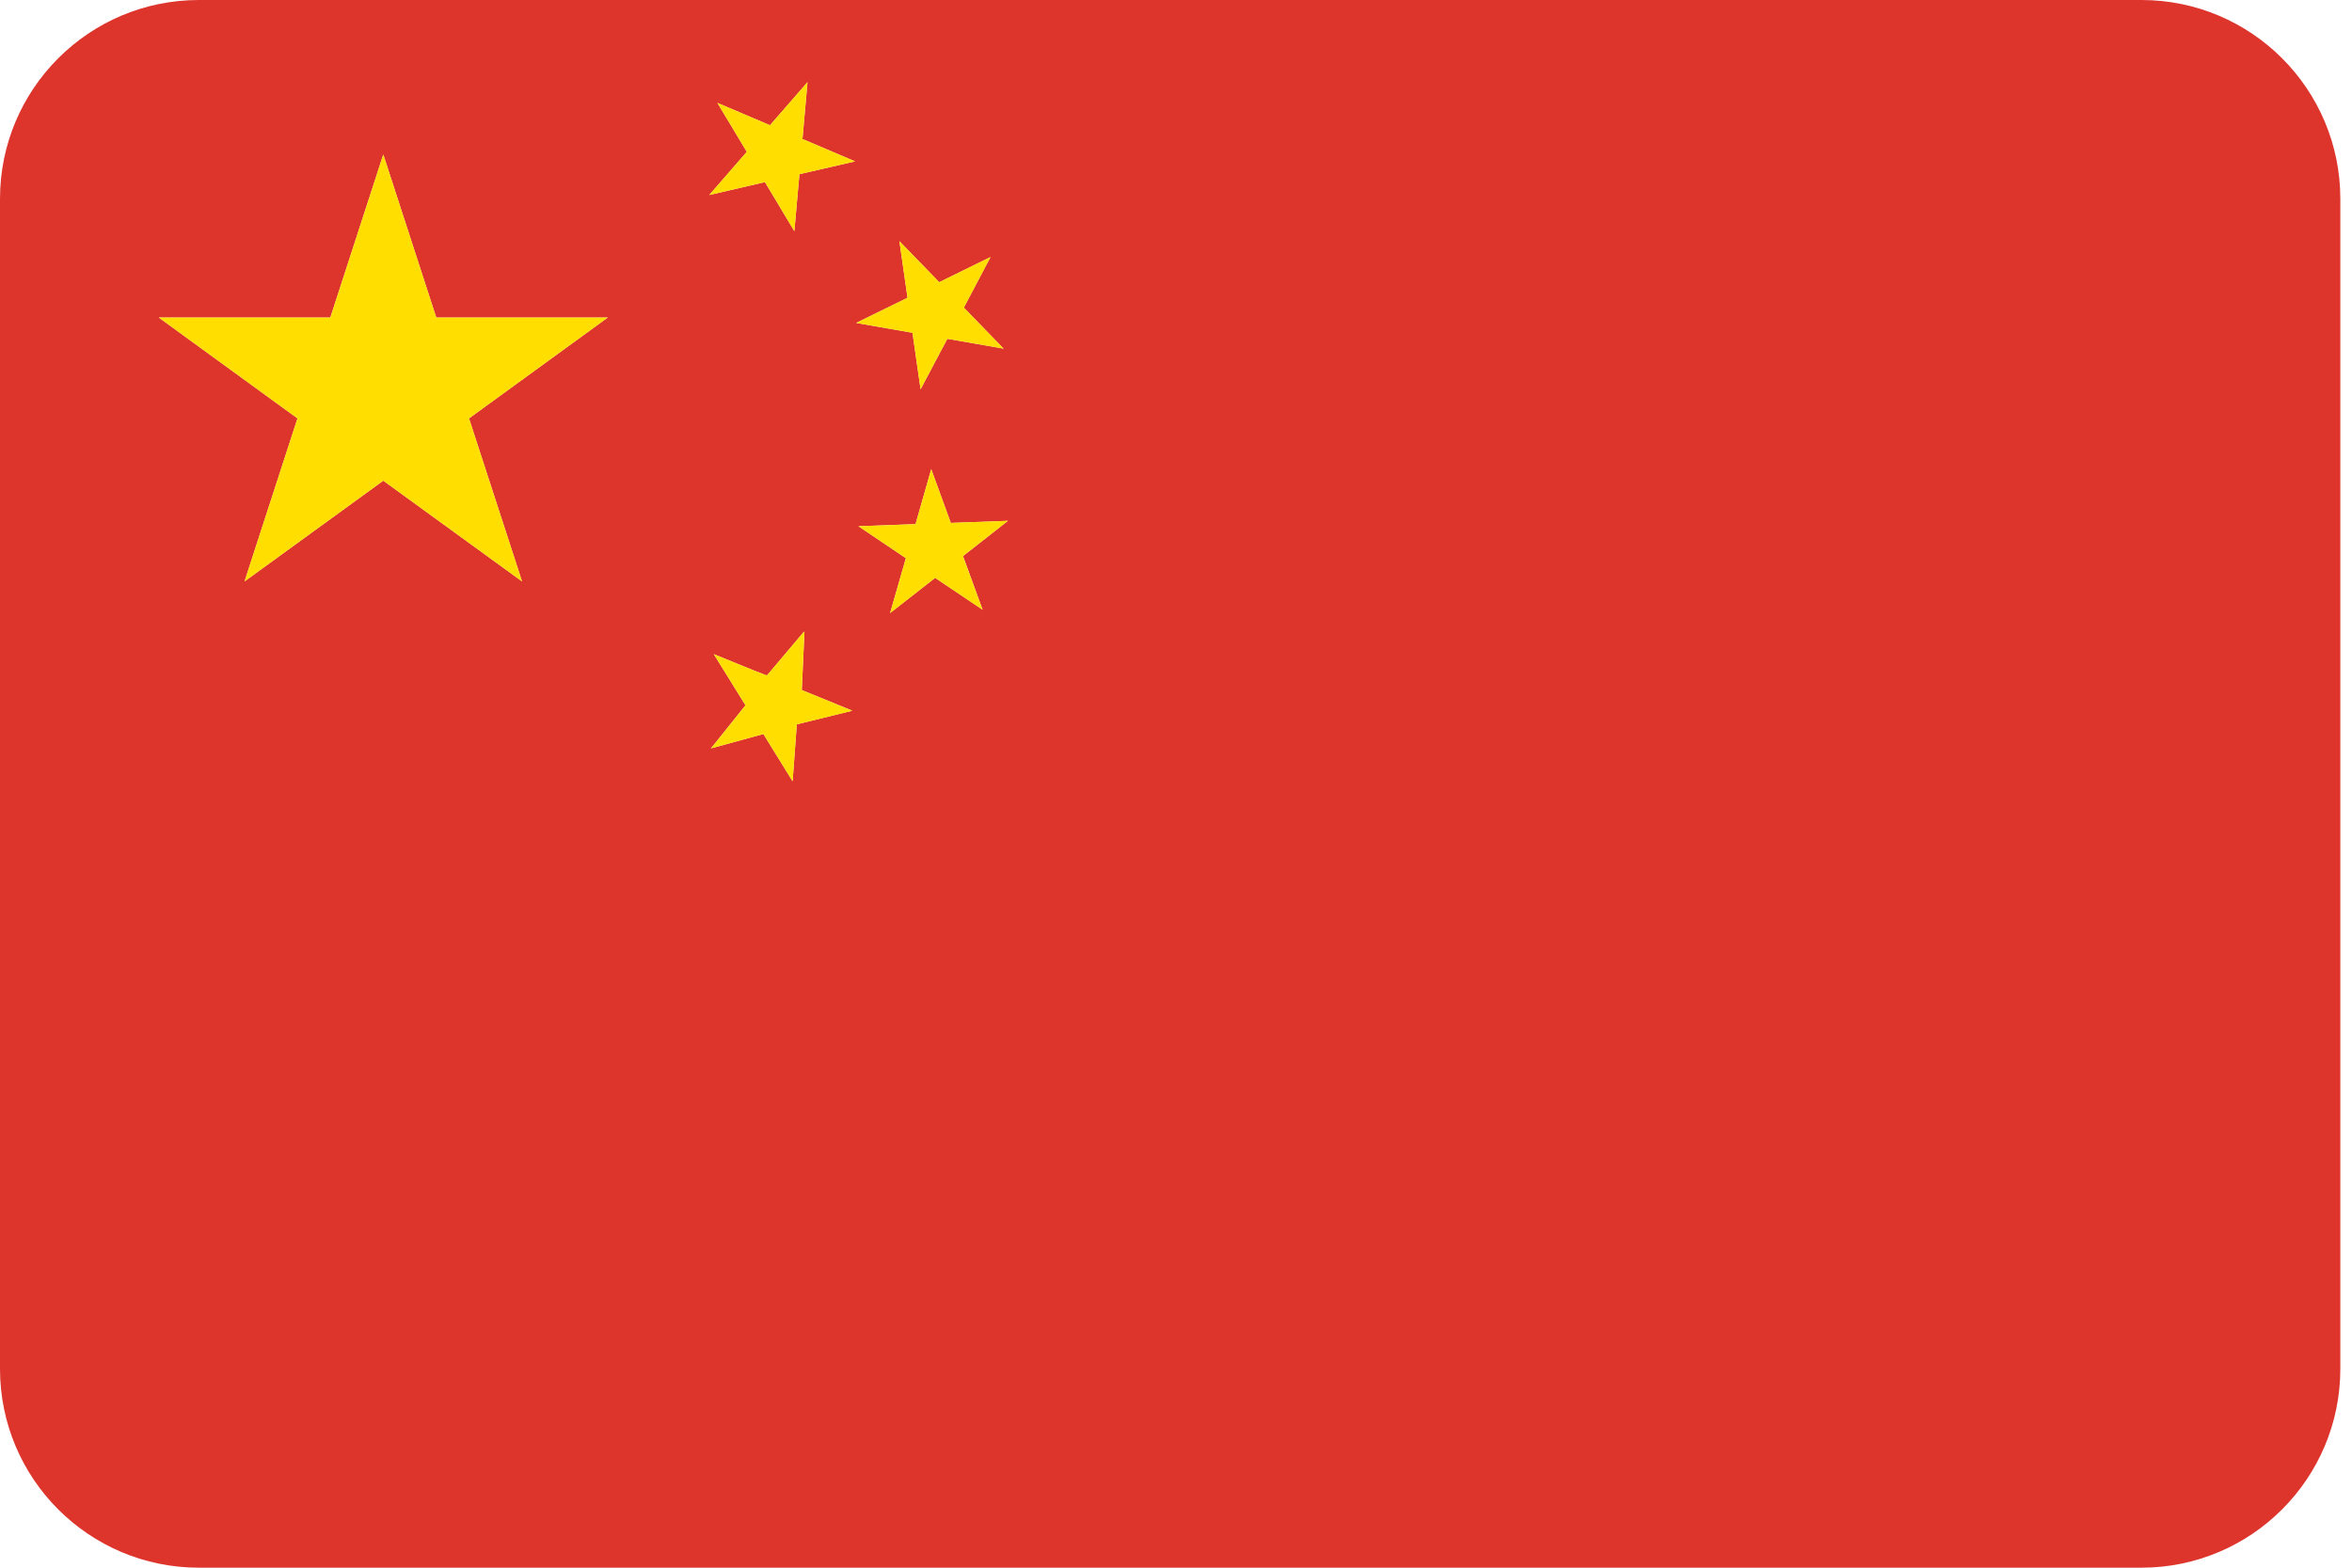 <?xml version="1.0" encoding="UTF-8" standalone="no"?>
<svg width="27px" height="18px" viewBox="0 0 27 18" version="1.1" xmlns="http://www.w3.org/2000/svg" xmlns:xlink="http://www.w3.org/1999/xlink">
    <!-- Generator: Sketch 3.6.1 (26313) - http://www.bohemiancoding.com/sketch -->
    <title>Group 3</title>
    <desc>Created with Sketch.</desc>
    <defs></defs>
    <g id="Page-3" stroke="none" stroke-width="1" fill="none" fill-rule="evenodd">
        <g id="首页" transform="translate(-1220, -36)">
            <g id="Group-3" transform="translate(1220, 36)">
                <path d="M11.28,7.001 L10.735,6.635 L10.218,7.039 L10.399,6.409 L9.854,6.042 L10.51,6.018 L10.69,5.387 L10.915,6.004 L11.571,5.98 L11.055,6.385 L11.28,7.001 Z M10.325,2.769 L10.782,3.24 L11.371,2.951 L11.064,3.532 L11.521,4.003 L10.875,3.89 L10.568,4.47 L10.475,3.821 L9.828,3.708 L10.418,3.419 L10.325,2.769 Z M9.177,2 L9.119,2.654 L8.781,2.091 L8.142,2.239 L8.573,1.743 L8.235,1.181 L8.839,1.438 L9.27,0.943 L9.212,1.596 L9.816,1.853 L9.177,2 Z M9.099,8.971 L8.763,8.428 L8.161,8.593 L8.558,8.098 L8.194,7.511 L8.683,7.71 L8.804,7.756 L9.225,7.258 L9.225,7.264 L9.235,7.251 L9.204,7.923 L9.785,8.16 L9.147,8.317 L9.099,8.971 Z M5.993,6.676 L4.4,5.519 L2.807,6.676 L3.415,4.804 L1.823,3.646 L3.792,3.646 L4.4,1.774 L5.008,3.646 L6.977,3.646 L5.384,4.804 L5.993,6.676 Z M24.582,1.34328359e-05 L2.284,1.34328359e-05 C1.022,1.34328359e-05 -4.02985074e-05,1.022 -4.02985074e-05,2.284 L-4.02985074e-05,15.716 C-4.02985074e-05,16.978 1.022,18 2.284,18 L24.582,18 C25.843,18 26.866,16.978 26.866,15.716 L26.866,2.284 C26.866,1.022 25.843,1.34328359e-05 24.582,1.34328359e-05 L24.582,1.34328359e-05 Z" id="Fill-38" fill="#DD342C"></path>
                <path d="M5.008,3.646 L4.4,1.774 L3.792,3.646 L1.823,3.646 L3.415,4.804 L2.807,6.676 L4.4,5.519 L5.993,6.676 L5.384,4.804 L6.977,3.646 L5.008,3.646 Z" id="Fill-41" fill="#FFDE00"></path>
                <path d="M9.27,0.943 L8.839,1.438 L8.235,1.181 L8.573,1.743 L8.142,2.239 L8.781,2.091 L9.119,2.654 L9.177,2 L9.816,1.853 L9.212,1.596 L9.27,0.943 Z" id="Fill-43" fill="#FFDE00"></path>
                <path d="M10.475,3.821 L10.568,4.47 L10.875,3.89 L11.521,4.003 L11.065,3.532 L11.371,2.951 L10.782,3.24 L10.325,2.769 L10.418,3.419 L9.829,3.708 L10.475,3.821 Z" id="Fill-45" fill="#FFDE00"></path>
                <path d="M11.571,5.98 L10.915,6.004 L10.69,5.387 L10.51,6.018 L9.854,6.042 L10.399,6.409 L10.218,7.04 L10.735,6.635 L11.28,7.002 L11.054,6.385 L11.571,5.98 Z" id="Fill-47" fill="#FFDE00"></path>
                <path d="M9.235,7.252 L9.225,7.264 L9.225,7.258 L8.804,7.756 L8.683,7.71 L8.194,7.511 L8.558,8.098 L8.162,8.593 L8.763,8.428 L9.099,8.971 L9.147,8.317 L9.785,8.161 L9.204,7.923 L9.235,7.252 Z" id="Fill-49" fill="#FFDE00"></path>
            </g>
        </g>
    </g>
</svg>